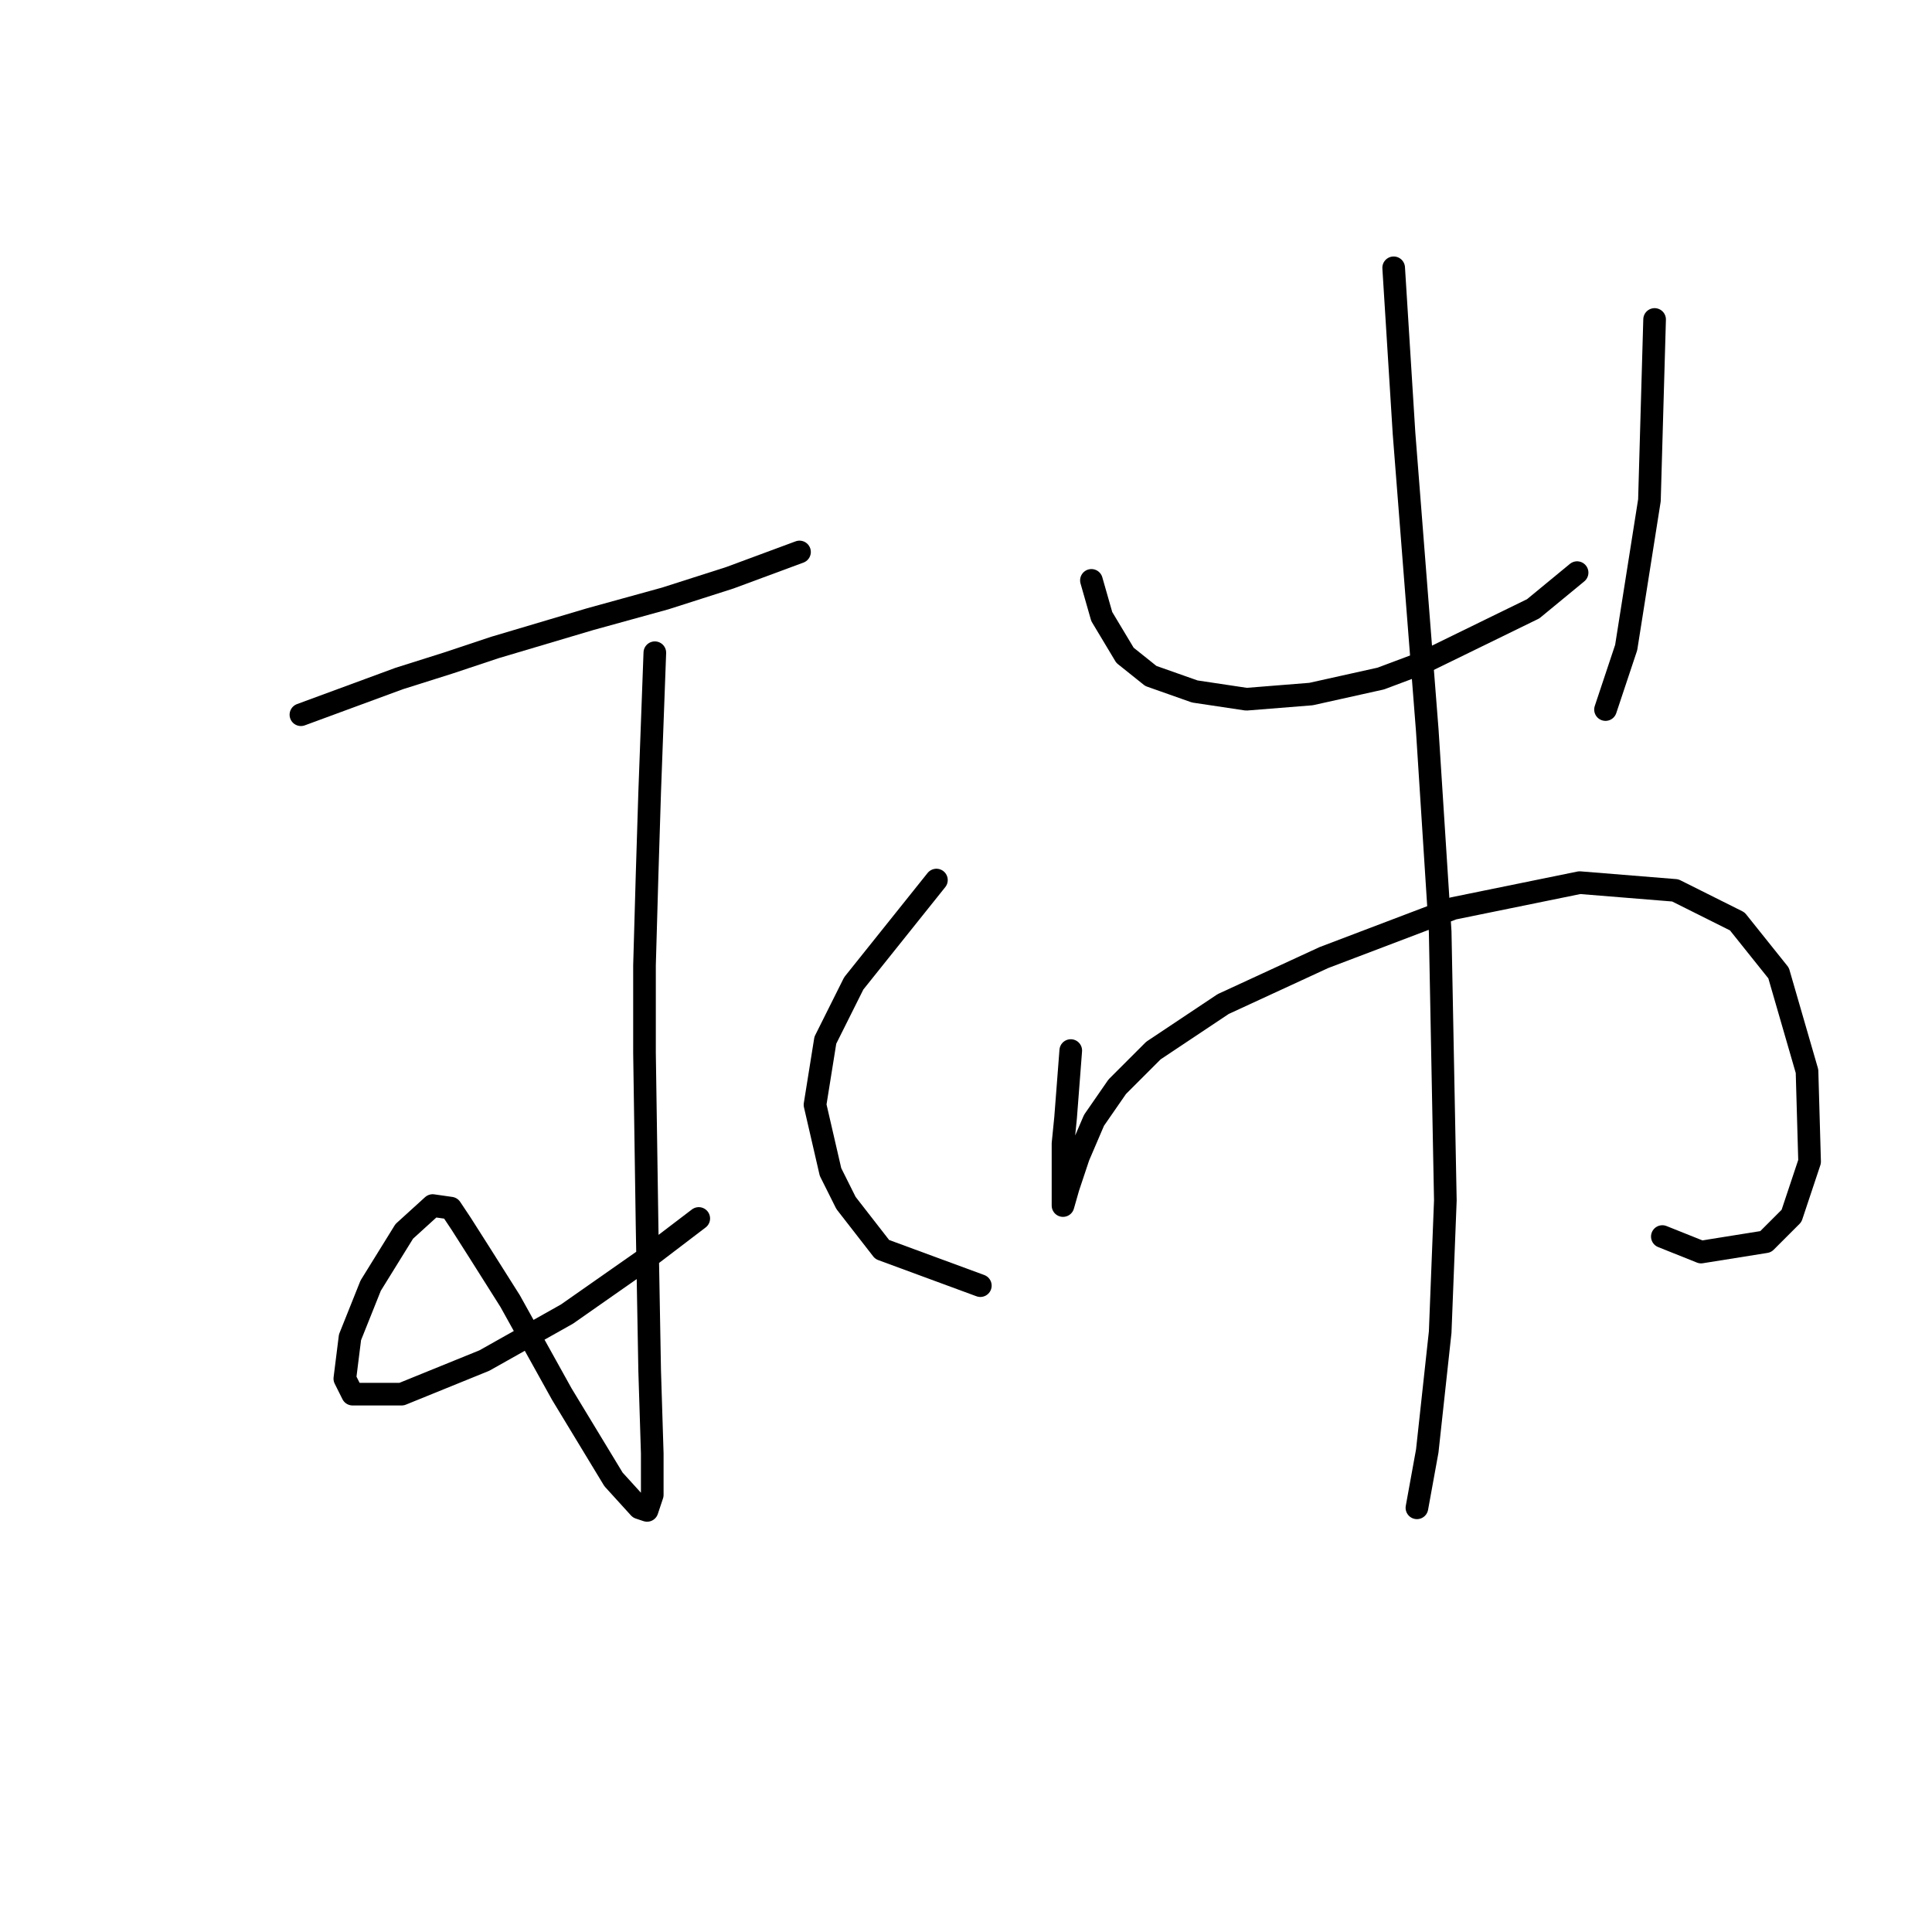 <?xml version="1.0" standalone="no"?>
    <svg width="256" height="256" xmlns="http://www.w3.org/2000/svg" version="1.1">
    <polyline stroke="black" stroke-width="3" stroke-linecap="round" fill="transparent" stroke-linejoin="round" points="39.873 94.704 46.377 92.308 52.881 89.912 59.385 87.858 65.546 85.804 78.212 82.039 88.139 79.3 96.696 76.562 105.939 73.139 105.939 73.139 " />
        <polyline stroke="black" stroke-width="3" stroke-linecap="round" fill="transparent" stroke-linejoin="round" points="86.769 86.489 86.427 95.731 86.085 104.973 85.742 115.927 85.4 127.908 85.4 139.546 85.742 162.481 86.085 181.65 86.427 192.604 86.427 198.081 85.742 200.135 84.716 199.793 81.292 196.027 74.446 184.731 67.6 172.408 63.492 165.904 61.096 162.139 59.727 160.085 57.331 159.742 53.565 163.166 49.115 170.354 46.377 177.2 45.692 182.677 46.719 184.731 53.223 184.731 64.177 180.281 75.131 174.119 85.4 166.931 92.589 161.454 92.589 161.454 " />
        <polyline stroke="black" stroke-width="3" stroke-linecap="round" fill="transparent" stroke-linejoin="round" points="124.081 116.612 118.604 123.458 113.127 130.304 109.362 137.835 107.992 146.392 110.046 155.292 112.1 159.4 116.892 165.562 129.9 170.354 129.9 170.354 " />
        <polyline stroke="black" stroke-width="3" stroke-linecap="round" fill="transparent" stroke-linejoin="round" points="144.619 76.904 145.304 79.3 145.989 81.696 149.069 86.831 152.492 89.569 158.312 91.623 165.158 92.65 173.716 91.966 182.958 89.912 188.435 87.858 203.154 80.669 208.973 75.877 208.973 75.877 " />
        <polyline stroke="black" stroke-width="3" stroke-linecap="round" fill="transparent" stroke-linejoin="round" points="219.243 42.331 218.9 54.312 218.558 66.292 215.477 85.804 212.739 94.019 212.739 94.019 " />
        <polyline stroke="black" stroke-width="3" stroke-linecap="round" fill="transparent" stroke-linejoin="round" points="141.881 139.204 141.539 143.654 141.196 148.104 140.854 151.527 140.854 156.662 140.854 159.4 140.854 159.742 141.539 157.346 142.908 153.239 144.962 148.446 148.042 143.996 152.835 139.204 162.077 133.042 175.427 126.881 192.542 120.377 209.316 116.954 221.981 117.981 230.196 122.089 235.673 128.935 239.439 141.942 239.781 153.923 237.385 161.112 233.962 164.535 225.404 165.904 220.269 163.85 220.269 163.85 " />
        <polyline stroke="black" stroke-width="3" stroke-linecap="round" fill="transparent" stroke-linejoin="round" points="184.669 35.485 185.354 46.439 186.039 57.392 189.119 96.758 190.831 123.458 191.516 159.058 190.831 176.516 189.119 192.262 187.75 199.793 187.75 199.793 " />
        </svg>